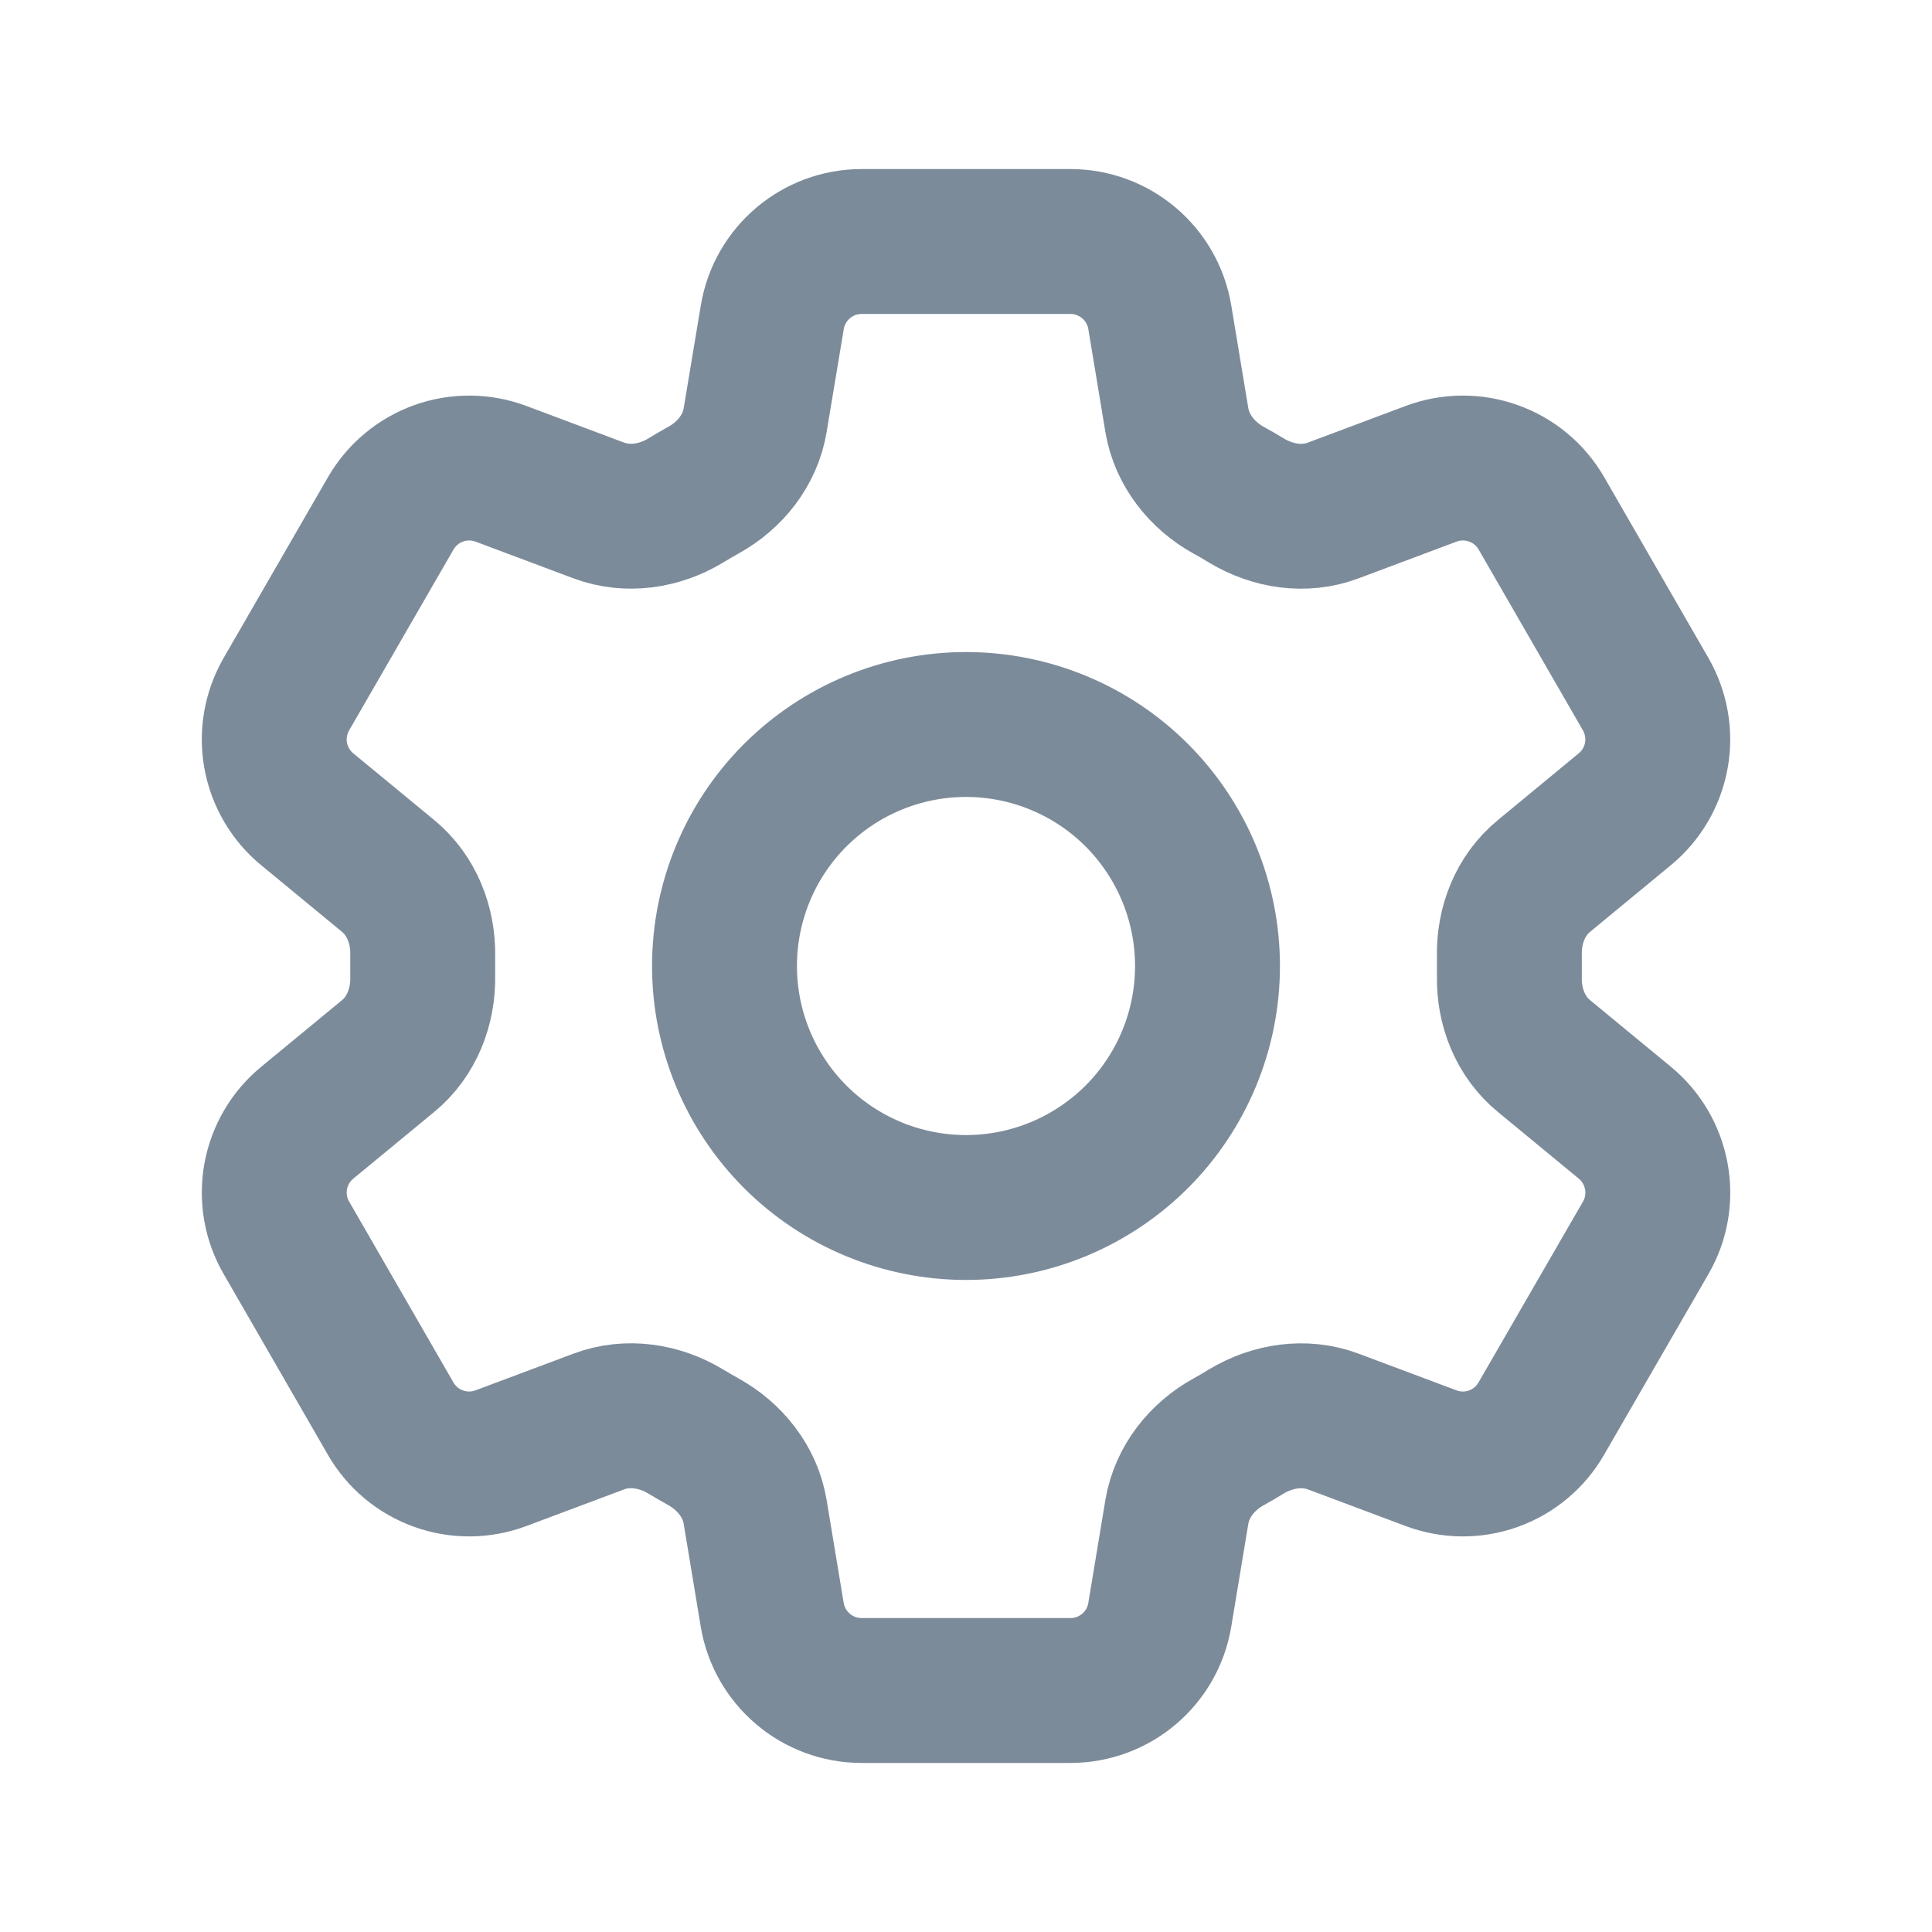 <svg width="20" height="20" viewBox="0 0 20 20" fill="none" xmlns="http://www.w3.org/2000/svg"><path d="M7.995 3.283c.075-.451.467-.783.925-.783h2.16c.46 0 .85.332.926.783l.177 1.068c.053.311.261.572.538.725.062.033.122.069.183.106.271.163.6.214.896.103l1.014-.38c.208-.078.437-.08.646-.005.21.075.385.221.496.413l1.08 1.873c.11.192.15.417.11.636-.04.218-.155.415-.327.556l-.836.69c-.244.2-.365.51-.358.826v.213c-.007.315.114.625.358.825l.837.69c.353.291.445.796.217 1.191l-1.082 1.873c-.11.192-.286.339-.495.414-.21.075-.438.073-.646-.005l-1.014-.38c-.296-.11-.625-.06-.897.103-.06.037-.121.073-.183.107-.276.152-.484.412-.537.724l-.177 1.068c-.075.452-.467.783-.925.783H8.919c-.458 0-.849-.332-.925-.783l-.177-1.068c-.052-.311-.26-.571-.537-.725-.062-.034-.123-.07-.183-.106-.271-.163-.6-.214-.897-.103l-1.014.38c-.208.078-.436.08-.645.005-.21-.075-.385-.221-.496-.413l-1.08-1.873c-.112-.192-.15-.417-.111-.636.04-.218.155-.415.327-.556l.837-.69c.243-.2.364-.51.358-.825v-.213c.006-.316-.115-.626-.358-.826l-.837-.69c-.171-.14-.287-.338-.327-.556-.04-.218 0-.443.11-.635l1.081-1.873c.111-.192.287-.339.496-.414.209-.075.438-.073.646.005l1.013.38c.297.11.626.06.897-.103.06-.037.121-.072.183-.107.277-.152.485-.413.537-.724l.178-1.068z" stroke="#7C8B9A" stroke-width="1.5" stroke-linecap="round" stroke-linejoin="round"/><path d="M12.5 10c0 .663-.263 1.299-.732 1.768-.47.469-1.105.732-1.768.732s-1.299-.263-1.768-.732C7.763 11.298 7.5 10.663 7.5 10s.263-1.299.732-1.768C8.702 7.763 9.337 7.5 10 7.5s1.299.263 1.768.732c.469.47.732 1.105.732 1.768z" stroke="#7C8B9A" stroke-width="1.5" stroke-linecap="round" stroke-linejoin="round"/></svg>